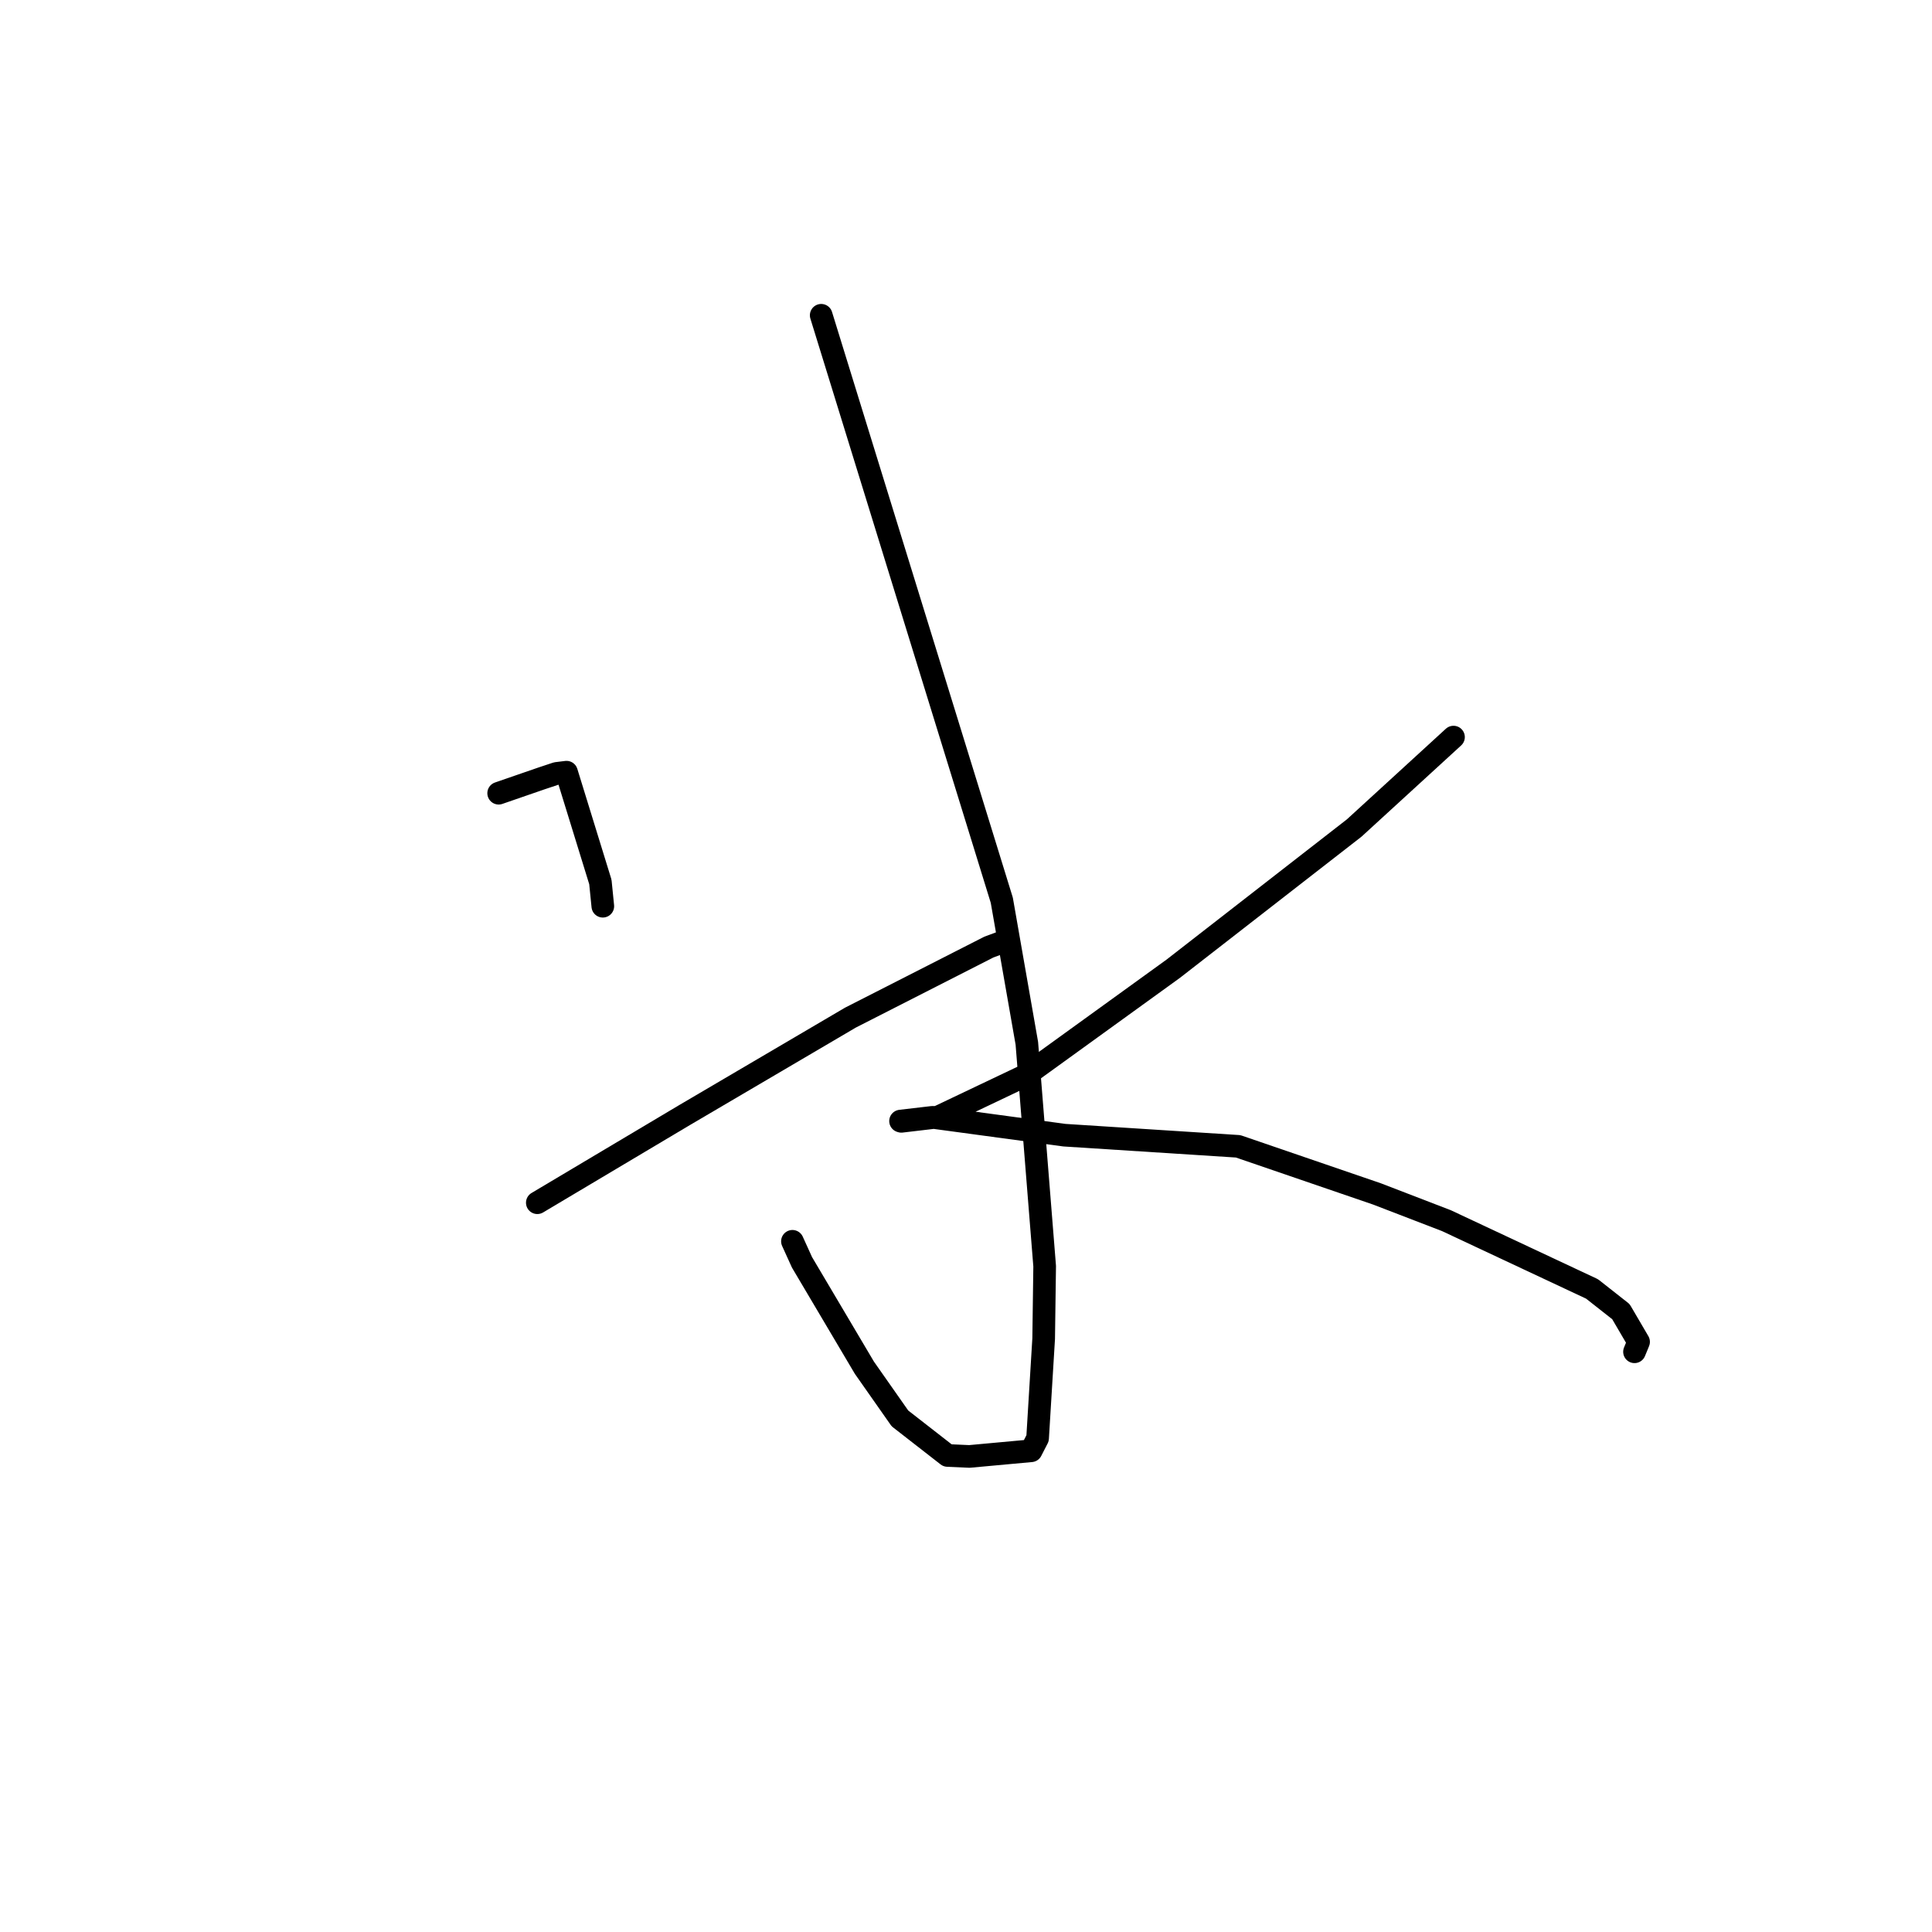 <?xml version="1.0" standalone="no"?>
    <svg width="256" height="256" xmlns="http://www.w3.org/2000/svg" version="1.1">
    <polyline stroke="black" stroke-width="3" stroke-linecap="round" fill="transparent" stroke-linejoin="round" points="108.814 41.776 120.778 80.531 132.743 119.286 136.062 138.239 138.423 167.776 138.291 177.374 137.486 190.575 136.633 192.235 128.454 192.986 125.553 192.857 119.247 187.946 114.538 181.232 106.27 167.269 105.002 164.479 " />
        <polyline stroke="black" stroke-width="3" stroke-linecap="round" fill="transparent" stroke-linejoin="round" points="66.075 105.105 68.926 104.12 71.777 103.135 73.746 102.481 75.065 102.319 79.553 116.864 79.876 120.078 " />
        <polyline stroke="black" stroke-width="3" stroke-linecap="round" fill="transparent" stroke-linejoin="round" points="71.197 159.367 80.937 153.569 90.678 147.771 112.685 134.841 131.023 125.497 132.94 124.786 " />
        <polyline stroke="black" stroke-width="3" stroke-linecap="round" fill="transparent" stroke-linejoin="round" points="192.596 97.669 186.018 103.692 179.439 109.715 155.456 128.365 135.931 142.479 124.317 148.006 119.43 148.582 119.328 148.548 123.568 148.052 141.041 150.417 164.057 151.894 182.452 158.199 191.663 161.745 210.953 170.79 214.778 173.799 217.121 177.802 216.58 179.118 " />
        </svg>